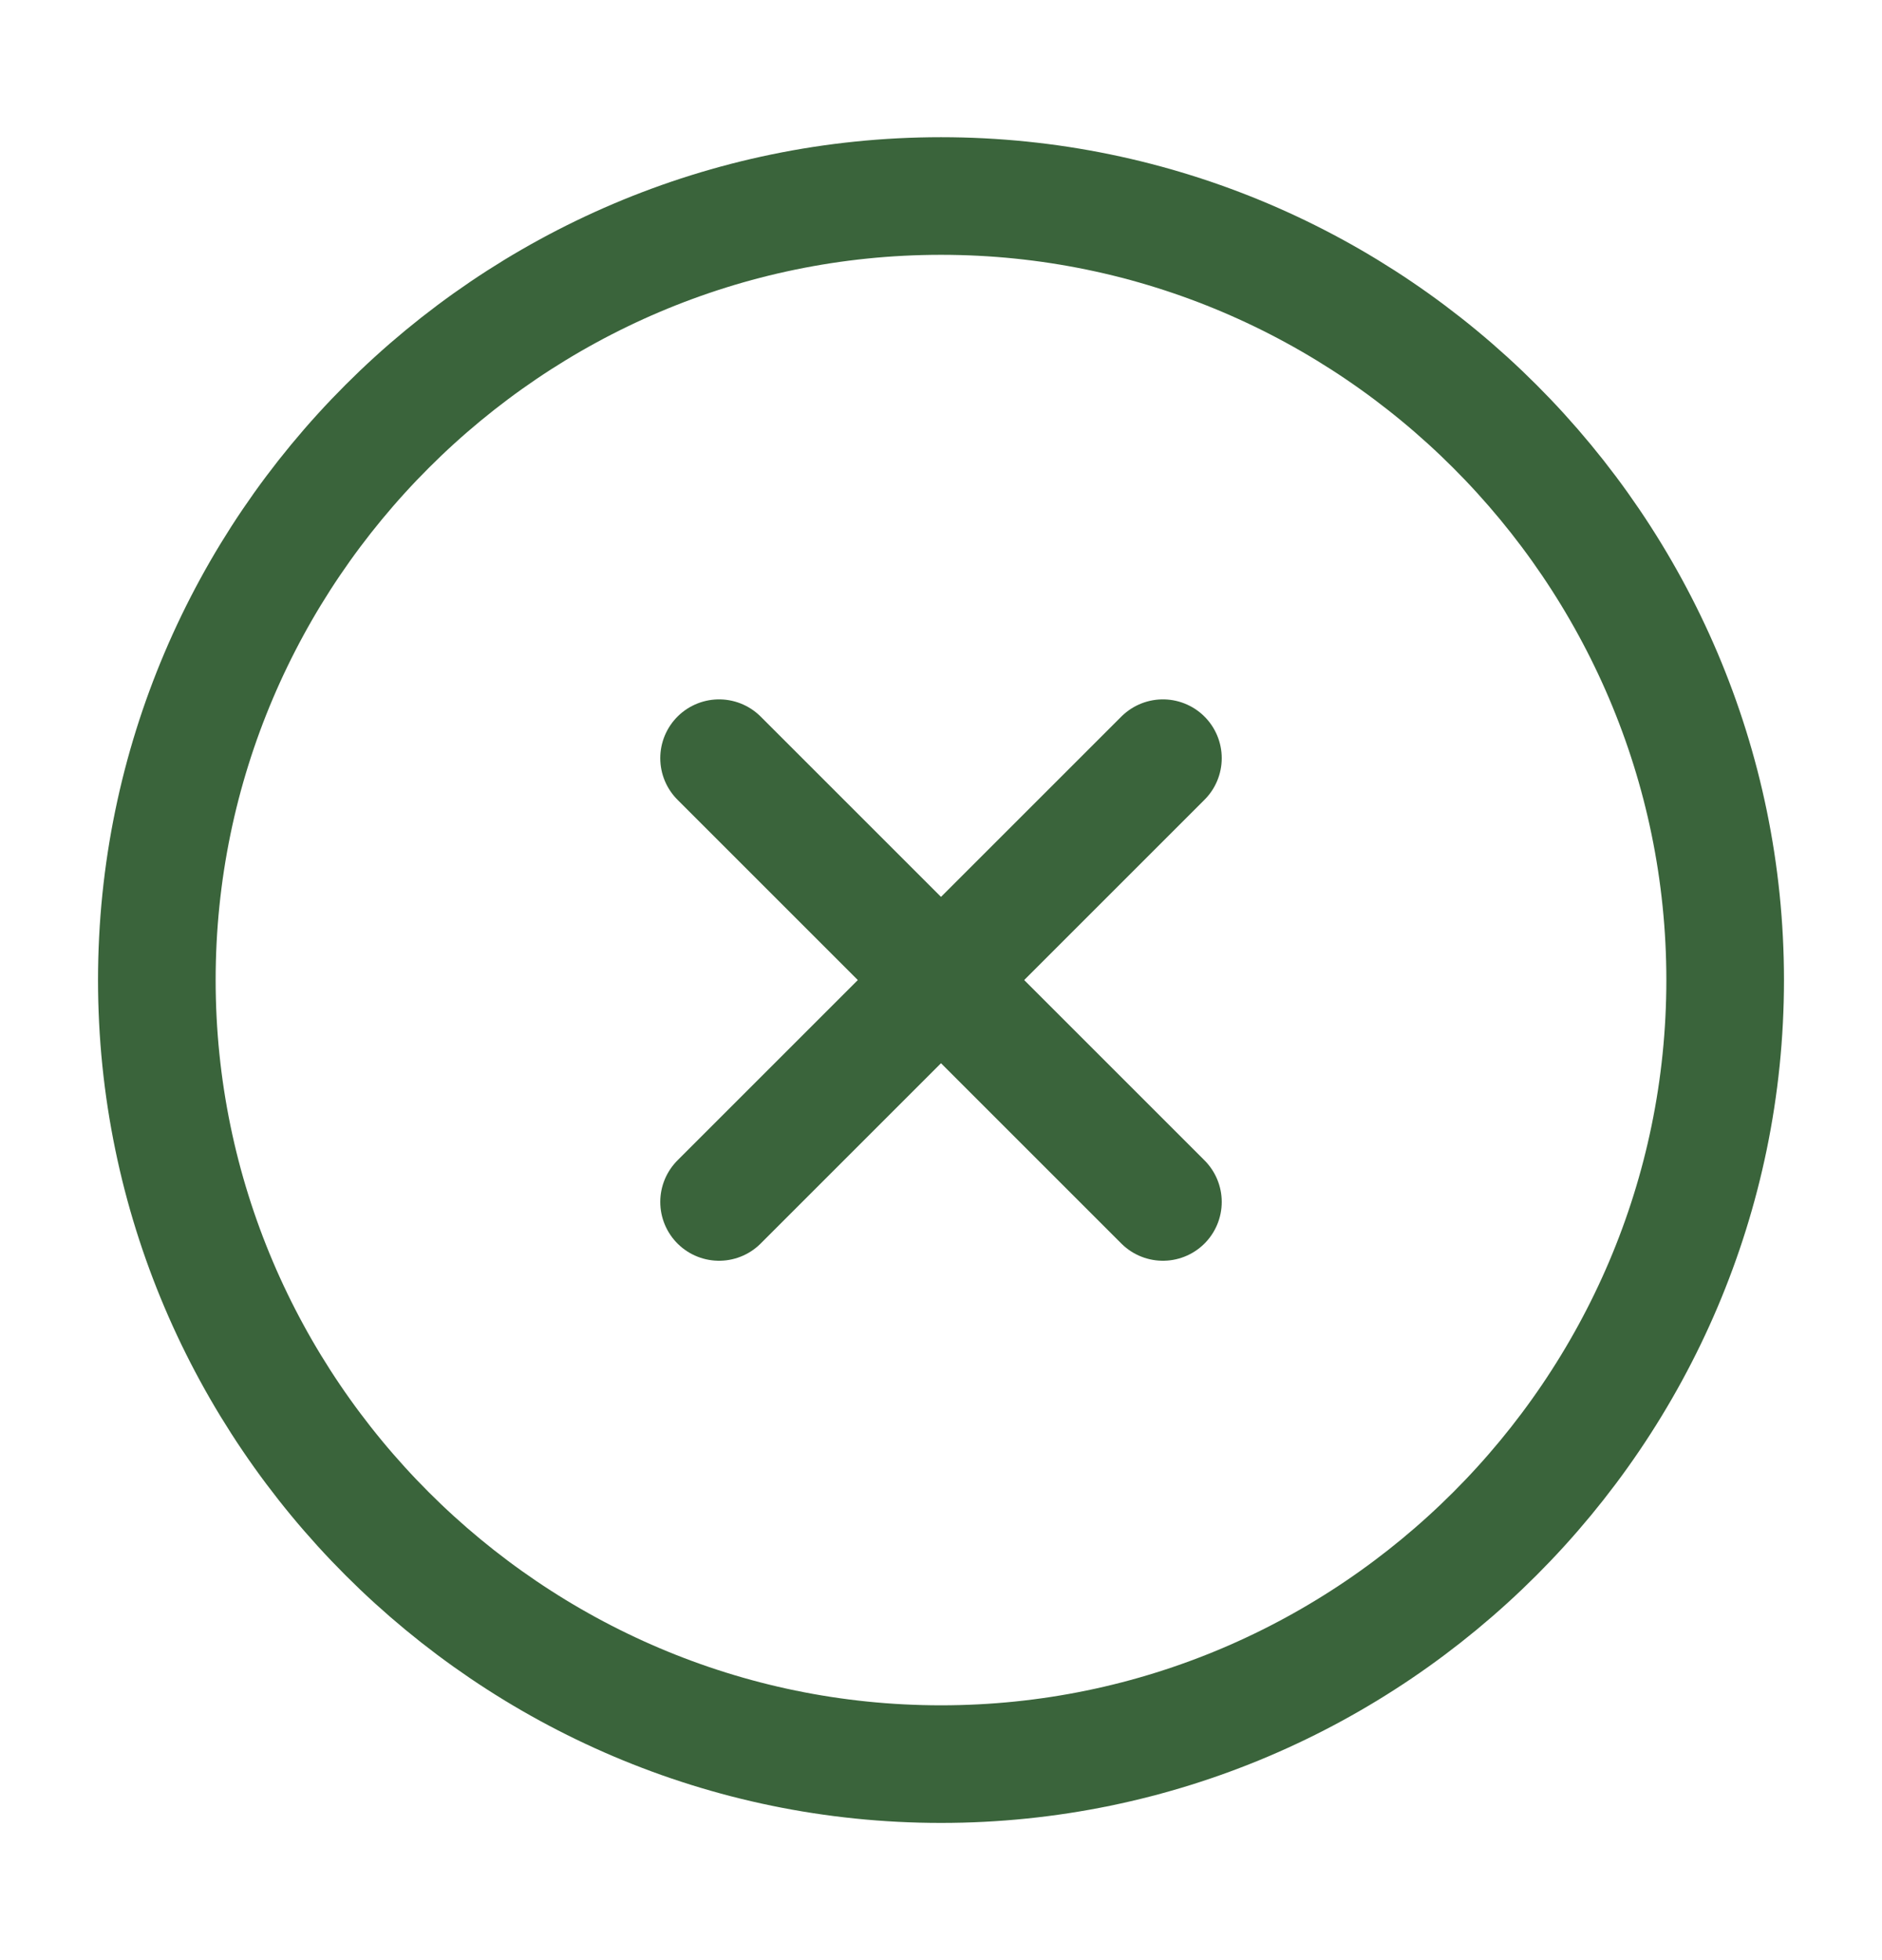 <svg width="24" height="25" viewBox="0 0 24 25" fill="none" xmlns="http://www.w3.org/2000/svg">
<g id="vuesax/linear/close-circle">
<g id="vuesax/linear/close-circle_2">
<g id="close-circle">
<path id="Vector" d="M12 22.5C17.5 22.5 22 18 22 12.5C22 7 17.5 2.5 12 2.5C6.5 2.5 2 7 2 12.5C2 18 6.5 22.5 12 22.5Z" stroke="#3A643B" stroke-width="1.5" stroke-linecap="round" stroke-linejoin="round"/>
<path id="Vector_2" d="M9.17 15.33L14.83 9.67" stroke="#3A643B" stroke-width="1.5" stroke-linecap="round" stroke-linejoin="round"/>
<path id="Vector_3" d="M14.83 15.33L9.17 9.67" stroke="#3A643B" stroke-width="1.5" stroke-linecap="round" stroke-linejoin="round"/>
</g>
</g>
</g>
</svg>
